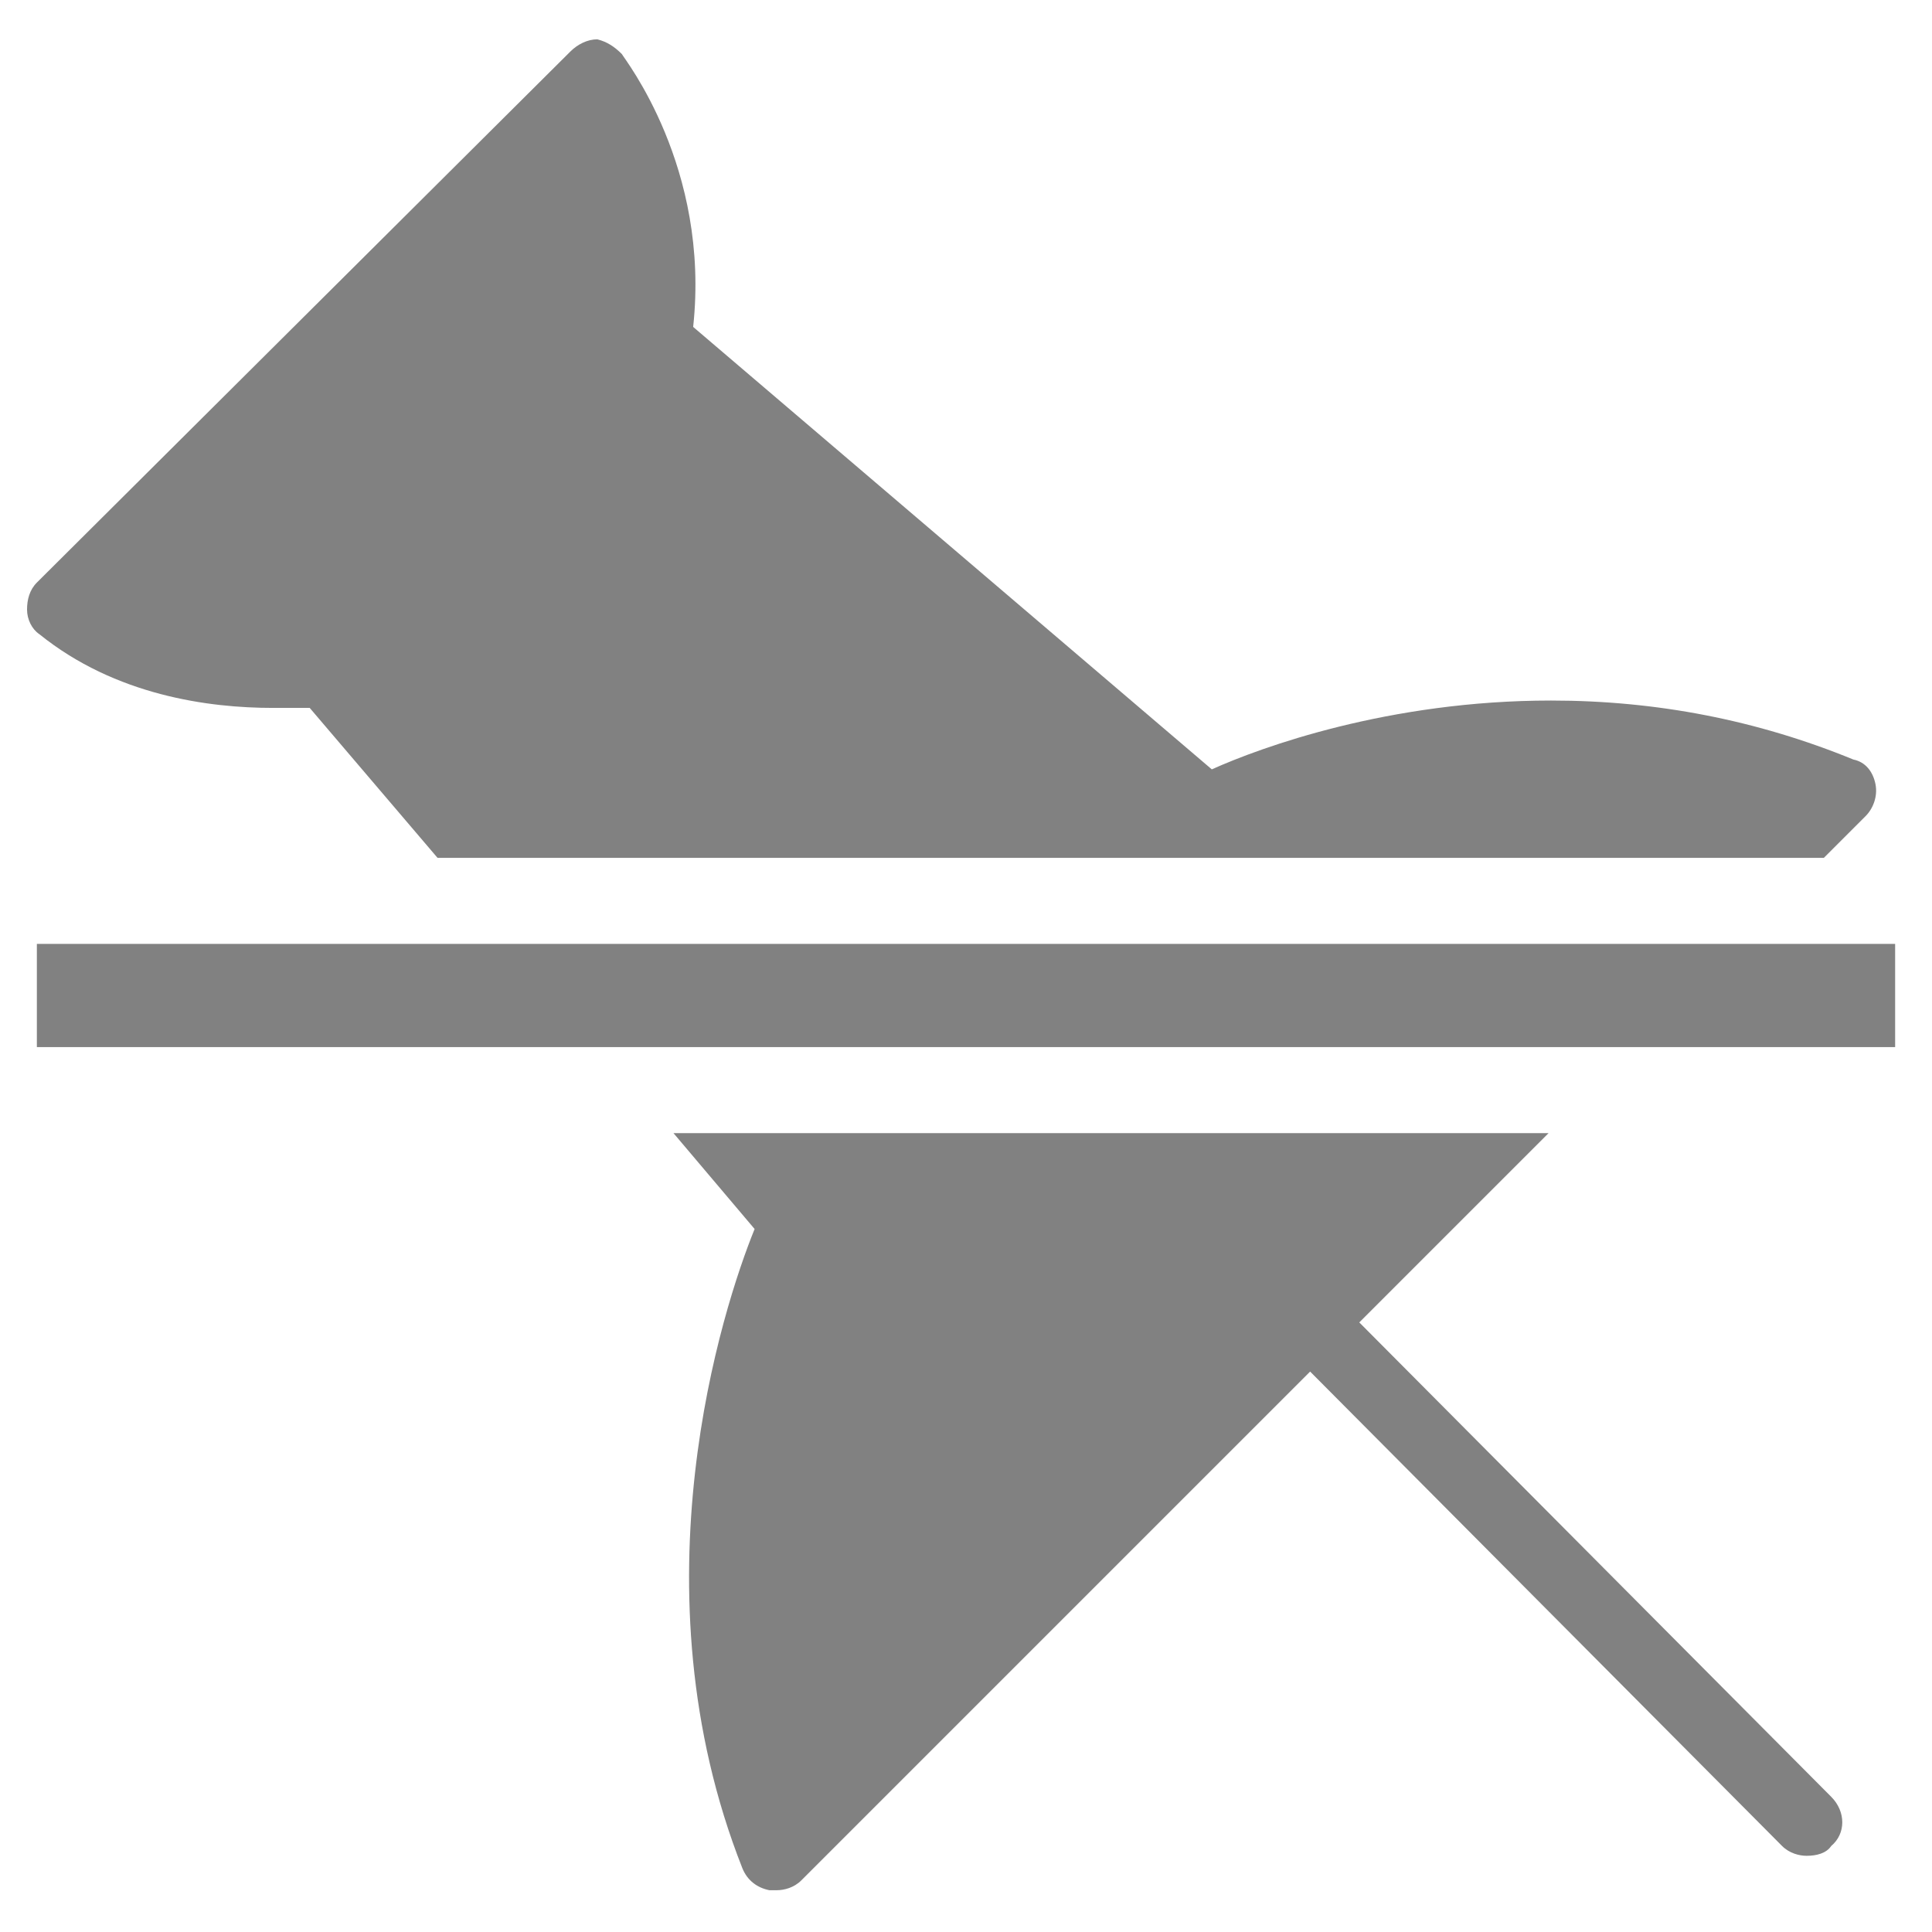 <?xml version="1.0" encoding="UTF-8"?>
<!DOCTYPE svg PUBLIC "-//W3C//DTD SVG 1.1//EN" "http://www.w3.org/Graphics/SVG/1.1/DTD/svg11.dtd">
<!-- Creator: CorelDRAW X7 -->
<svg xmlns="http://www.w3.org/2000/svg" xml:space="preserve" width="18.993mm" height="18.993mm" version="1.1" style="shape-rendering:geometricPrecision; text-rendering:geometricPrecision; image-rendering:optimizeQuality; fill-rule:evenodd; clip-rule:evenodd"
viewBox="0 0 786 786"
 xmlns:xlink="http://www.w3.org/1999/xlink">
 <defs>
  <style type="text/css">
   <![CDATA[
    .fil0 {fill:none}
    .fil1 {fill:#818181;fill-rule:nonzero}
   ]]>
  </style>
 </defs>
 <g id="Layer_x0020_1">
  <rect class="fil0" width="786" height="786"/>
  <path class="fil1" d="M15 384l756 0 0 42 -756 0 0 -42zm748 -65c-1,-5 -4,-9 -9,-10 -39,-16 -80,-24 -123,-24 -66,0 -118,19 -138,28l-211 -180c7,-65 -28,-109 -29,-111 -3,-3 -6,-5 -10,-6 -4,0 -8,2 -11,5l-217 216c-3,3 -4,7 -4,11 0,4 2,8 5,10 31,25 69,30 95,30 6,0 11,0 15,0l52 61 564 0 17 -17c3,-3 5,-8 4,-13zm-489 142l33 39c-13,32 -50,146 -5,260 2,5 6,8 11,9 1,0 2,0 3,0 3,0 7,-1 10,-4l207 -207 192 193c3,3 7,4 10,4 4,0 8,-1 10,-4 6,-5 6,-14 0,-20l-192 -193 77 -77 -356 0z"/>
 </g>
</svg>
